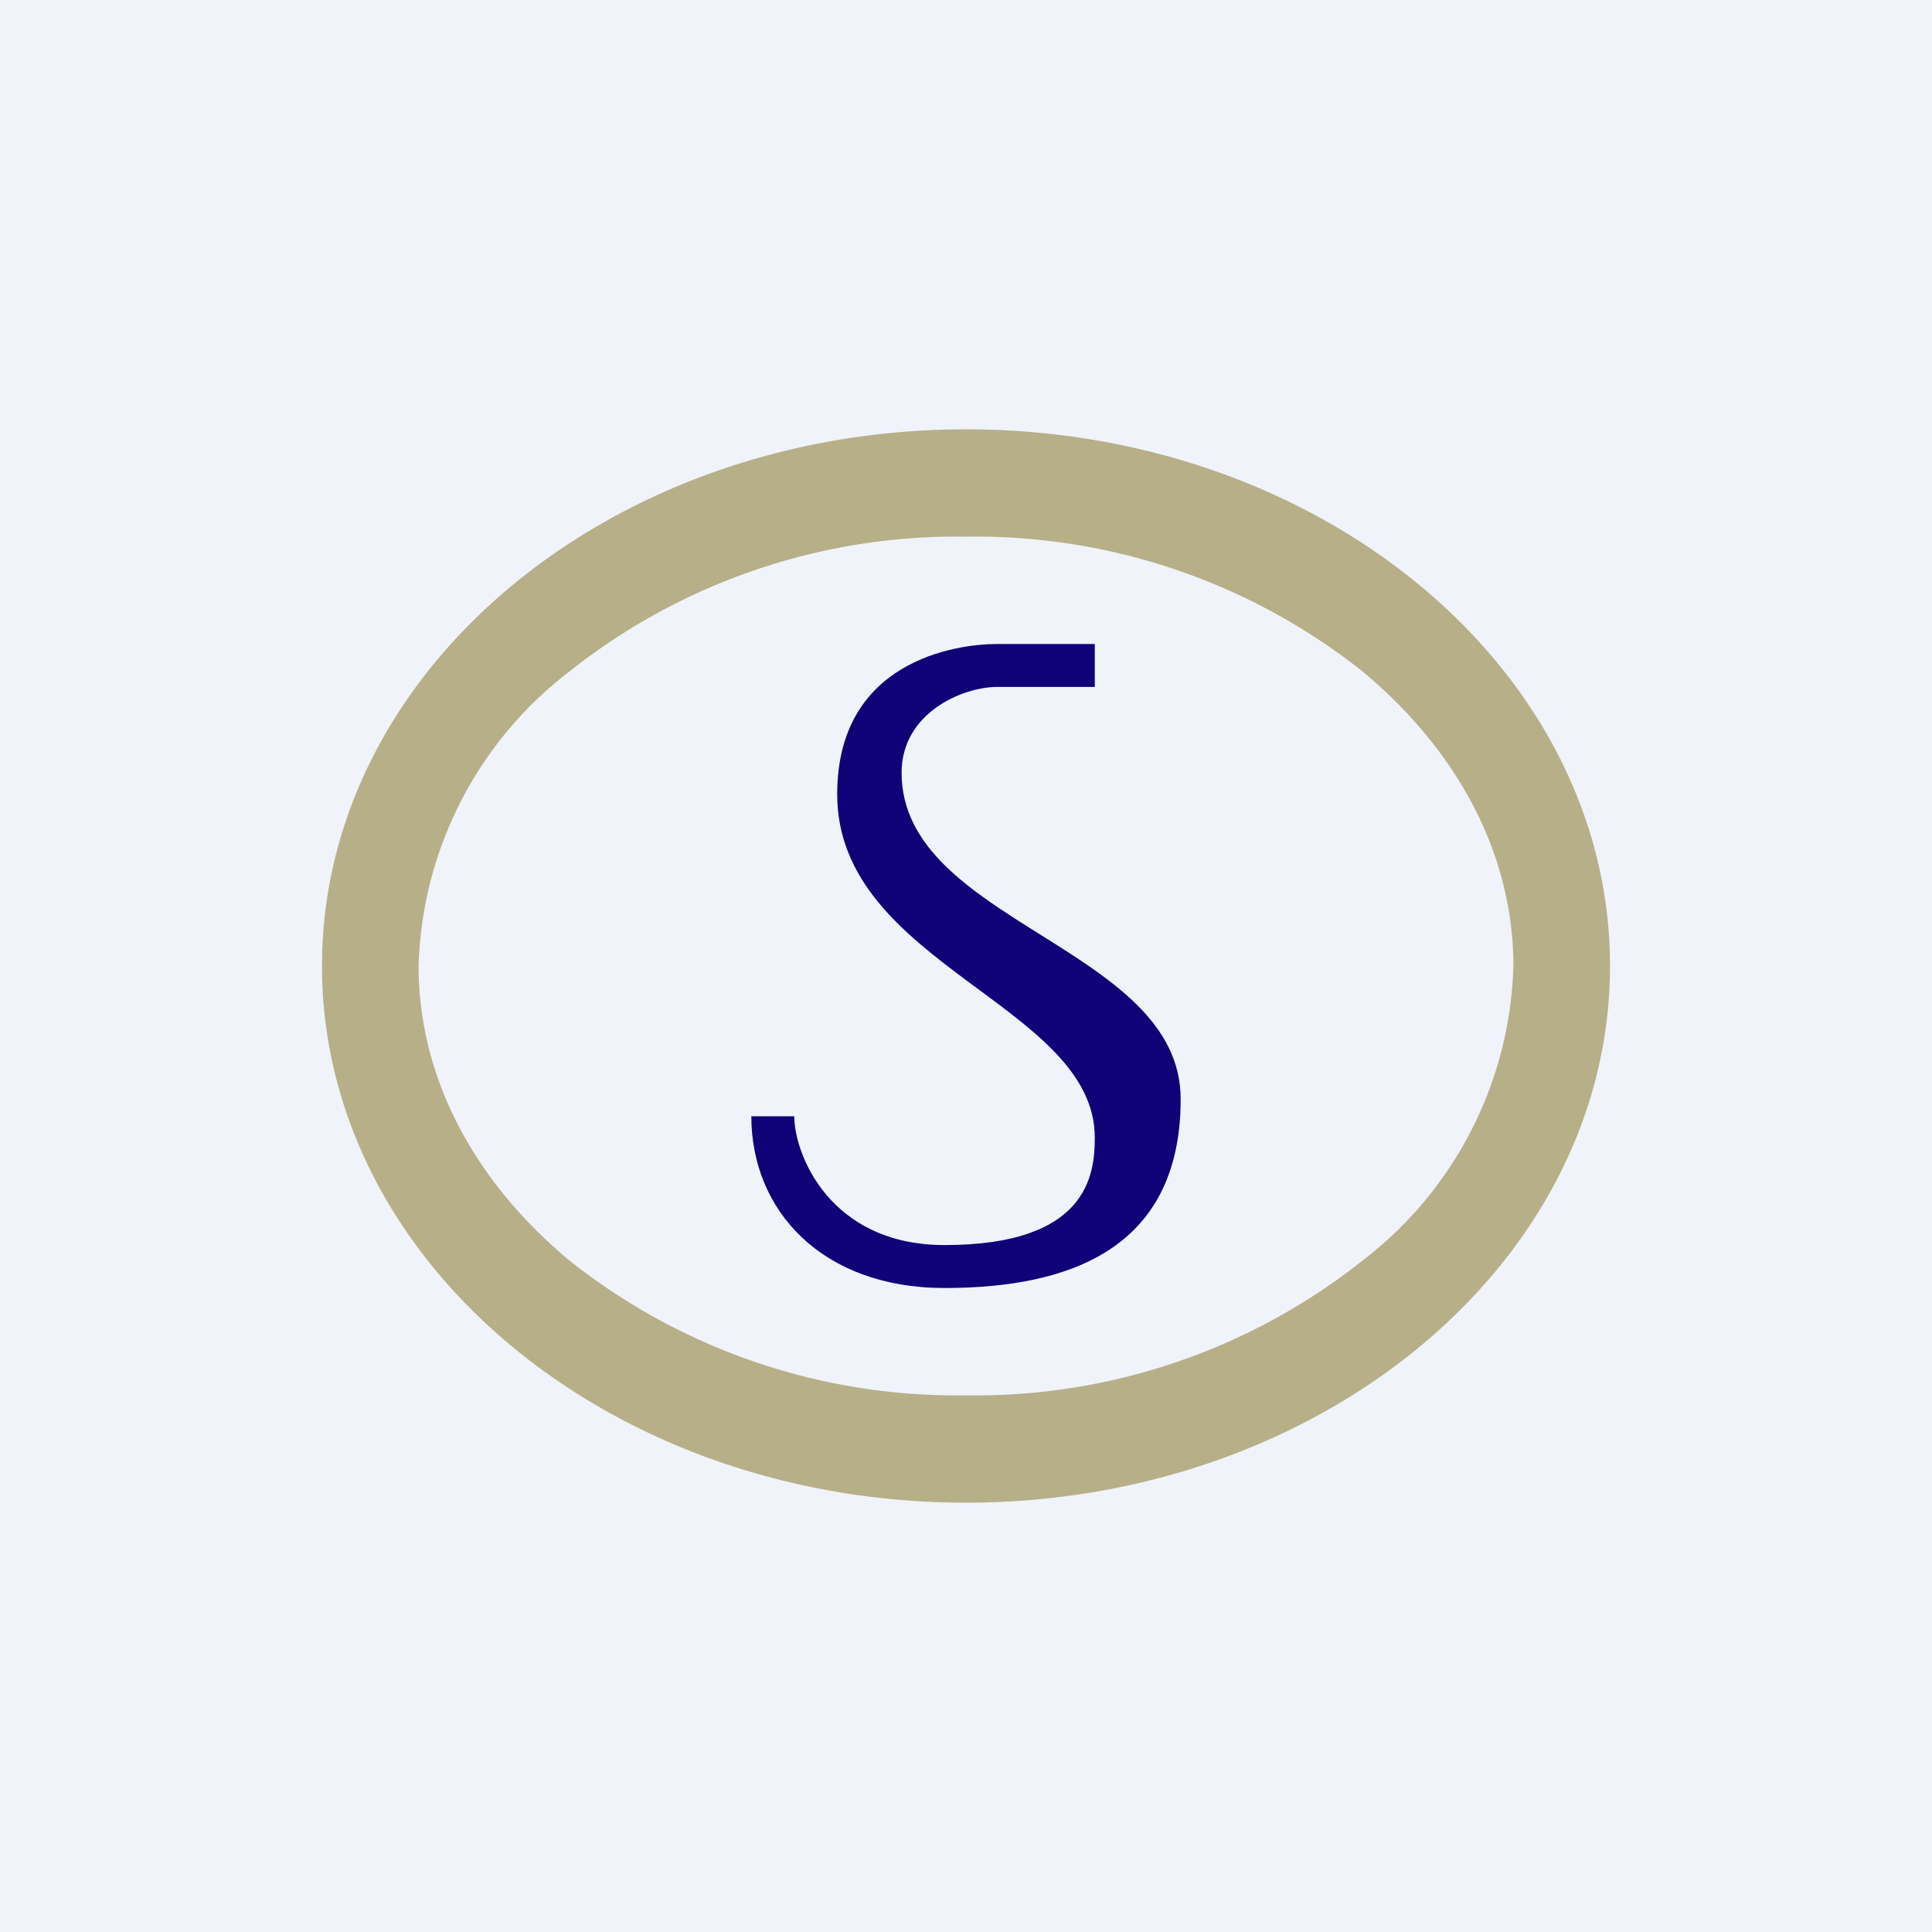 <!-- by TradingView --><svg width="18" height="18" viewBox="0 0 18 18" xmlns="http://www.w3.org/2000/svg"><path fill="#F0F3FA" d="M0 0h18v18H0z"/><path fill-rule="evenodd" d="M12.7 11.74A3.58 3.58 0 0 0 14.1 9c0-1-.48-1.97-1.4-2.74A5.8 5.8 0 0 0 9 5a5.8 5.8 0 0 0-3.7 1.26A3.58 3.58 0 0 0 3.9 9c0 1 .48 1.97 1.4 2.74A5.8 5.8 0 0 0 9 13a5.8 5.8 0 0 0 3.7-1.26ZM9 14c3.31 0 6-2.24 6-5s-2.69-5-6-5-6 2.24-6 5 2.69 5 6 5Z" fill="#8F833D" fill-opacity=".6"/><path d="M10.2 6.4V6h-.91C8.9 6 7.8 6.16 7.8 7.4c0 1.59 2.4 1.96 2.4 3.2 0 .35-.07 1-1.4 1-1.07 0-1.4-.85-1.4-1.2H7c0 .88.66 1.6 1.8 1.6 1.14 0 2.2-.35 2.2-1.76C11 8.82 8.4 8.6 8.4 7.2c0-.56.57-.8.89-.8h.91Z" fill="#0F0178"/></svg>
